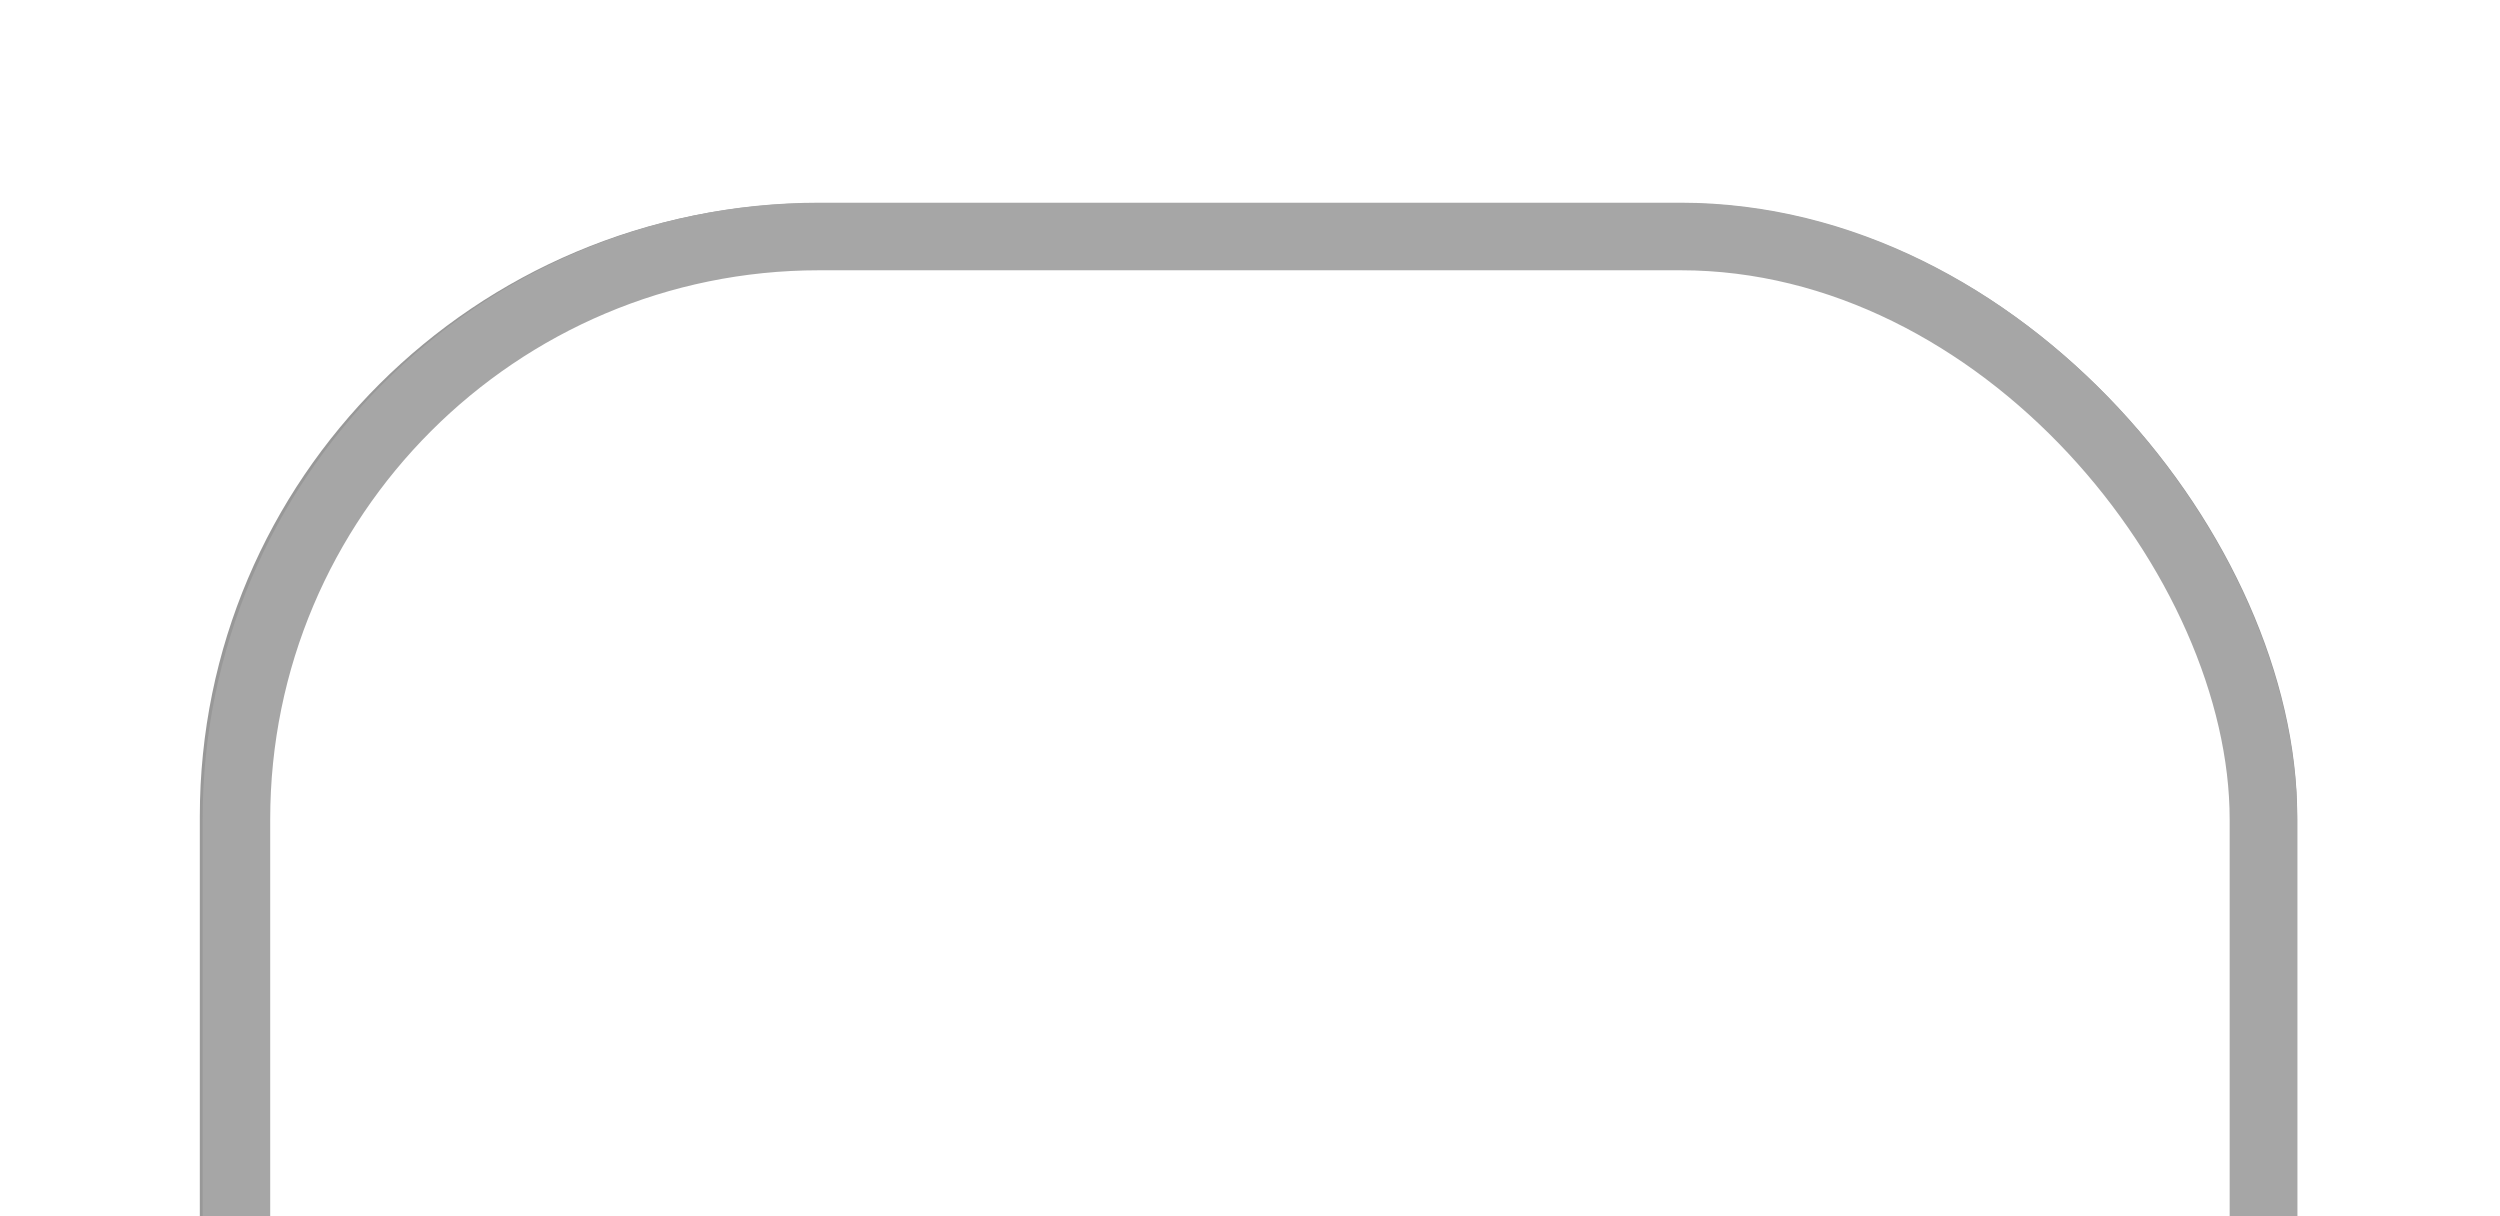 <?xml version="1.0" encoding="UTF-8" standalone="no"?>
<!-- Created with Inkscape (http://www.inkscape.org/) -->

<svg
   xmlns:osb="http://www.openswatchbook.org/uri/2009/osb"
   xmlns:dc="http://purl.org/dc/elements/1.1/"
   xmlns:cc="http://creativecommons.org/ns#"
   xmlns:rdf="http://www.w3.org/1999/02/22-rdf-syntax-ns#"
   xmlns:svg="http://www.w3.org/2000/svg"
   xmlns="http://www.w3.org/2000/svg"
   xmlns:sodipodi="http://sodipodi.sourceforge.net/DTD/sodipodi-0.dtd"
   xmlns:inkscape="http://www.inkscape.org/namespaces/inkscape"
   width="37"
   height="18"
   id="svg2"
   version="1.1"
   inkscape:version="0.48.2 r9819"
   sodipodi:docname="tab-border-top.svg"
   inkscape:export-filename="/Users/joce/dev/liquid/qml/content/pics/tab-border-top.png"
   inkscape:export-xdpi="90"
   inkscape:export-ydpi="90">
  <defs
     id="defs4">
    <linearGradient
       id="linearGradient3773"
       osb:paint="gradient">
      <stop
         style="stop-color:#000000;stop-opacity:1;"
         offset="0"
         id="stop3775" />
      <stop
         style="stop-color:#000000;stop-opacity:0;"
         offset="1"
         id="stop3777" />
    </linearGradient>
    <filter
       inkscape:collect="always"
       id="filter4522"
       x="-0.102"
       width="1.203"
       y="-0.091"
       height="1.181"
       color-interpolation-filters="sRGB">
      <feGaussianBlur
         inkscape:collect="always"
         stdDeviation="12.836"
         id="feGaussianBlur4524" />
    </filter>
  </defs>
  <sodipodi:namedview
     id="base"
     pagecolor="#ffffff"
     bordercolor="#666666"
     borderopacity="1.0"
     inkscape:pageopacity="0.0"
     inkscape:pageshadow="2"
     inkscape:zoom="16"
     inkscape:cx="18.483461"
     inkscape:cy="8.9573269"
     inkscape:document-units="px"
     inkscape:current-layer="layer1"
     showgrid="true"
     inkscape:window-width="1280"
     inkscape:window-height="756"
     inkscape:window-x="22"
     inkscape:window-y="6"
     inkscape:window-maximized="0"
     inkscape:snap-global="true"
     fit-margin-top="0"
     fit-margin-left="0"
     fit-margin-right="0"
     fit-margin-bottom="0">
    <inkscape:grid
       type="xygrid"
       id="grid4508"
       empspacing="2"
       visible="true"
       enabled="true"
       snapvisiblegridlinesonly="true"
       originx="0px"
       originy="0px"
       spacingx="0.5px"
       spacingy="0.5px" />
  </sodipodi:namedview>
  <g
     inkscape:label="Layer 1"
     inkscape:groupmode="layer"
     id="layer1"
     transform="translate(-156.949,-168.08)">
    <rect
       transform="matrix(0.099,0,0,0.088,138.37,162.585)"
       inkscape:export-ydpi="57.768356"
       inkscape:export-xdpi="57.768356"
       inkscape:export-filename="C:\dev\webbrowser\content\pics\tab-border.png"
       style="fill:#ffffff;fill-opacity:1;fill-rule:evenodd;stroke:#000000;stroke-width:10.696;stroke-linecap:butt;stroke-linejoin:miter;stroke-miterlimit:4;stroke-opacity:0.403;stroke-dasharray:none;filter:url(#filter4522)"
       id="rect5056"
       width="302.857"
       height="340"
       x="222.886"
       y="101.948"
       rx="87.091"
       ry="97.772" />
    <rect
       inkscape:export-filename="C:\dev\webbrowser\content\pics\tab-border.png"
       inkscape:export-ydpi="57.768356"
       inkscape:export-xdpi="57.768356"
       ry="8.627"
       rx="8.627"
       y="171.58"
       x="160.448"
       height="30"
       width="30"
       id="rect5058"
       style="fill:#ffffff;fill-opacity:1;fill-rule:evenodd;stroke:#a6a6a6;stroke-width:1;stroke-linecap:butt;stroke-linejoin:miter;stroke-miterlimit:4;stroke-opacity:1;stroke-dasharray:none" />
  </g>
</svg>
